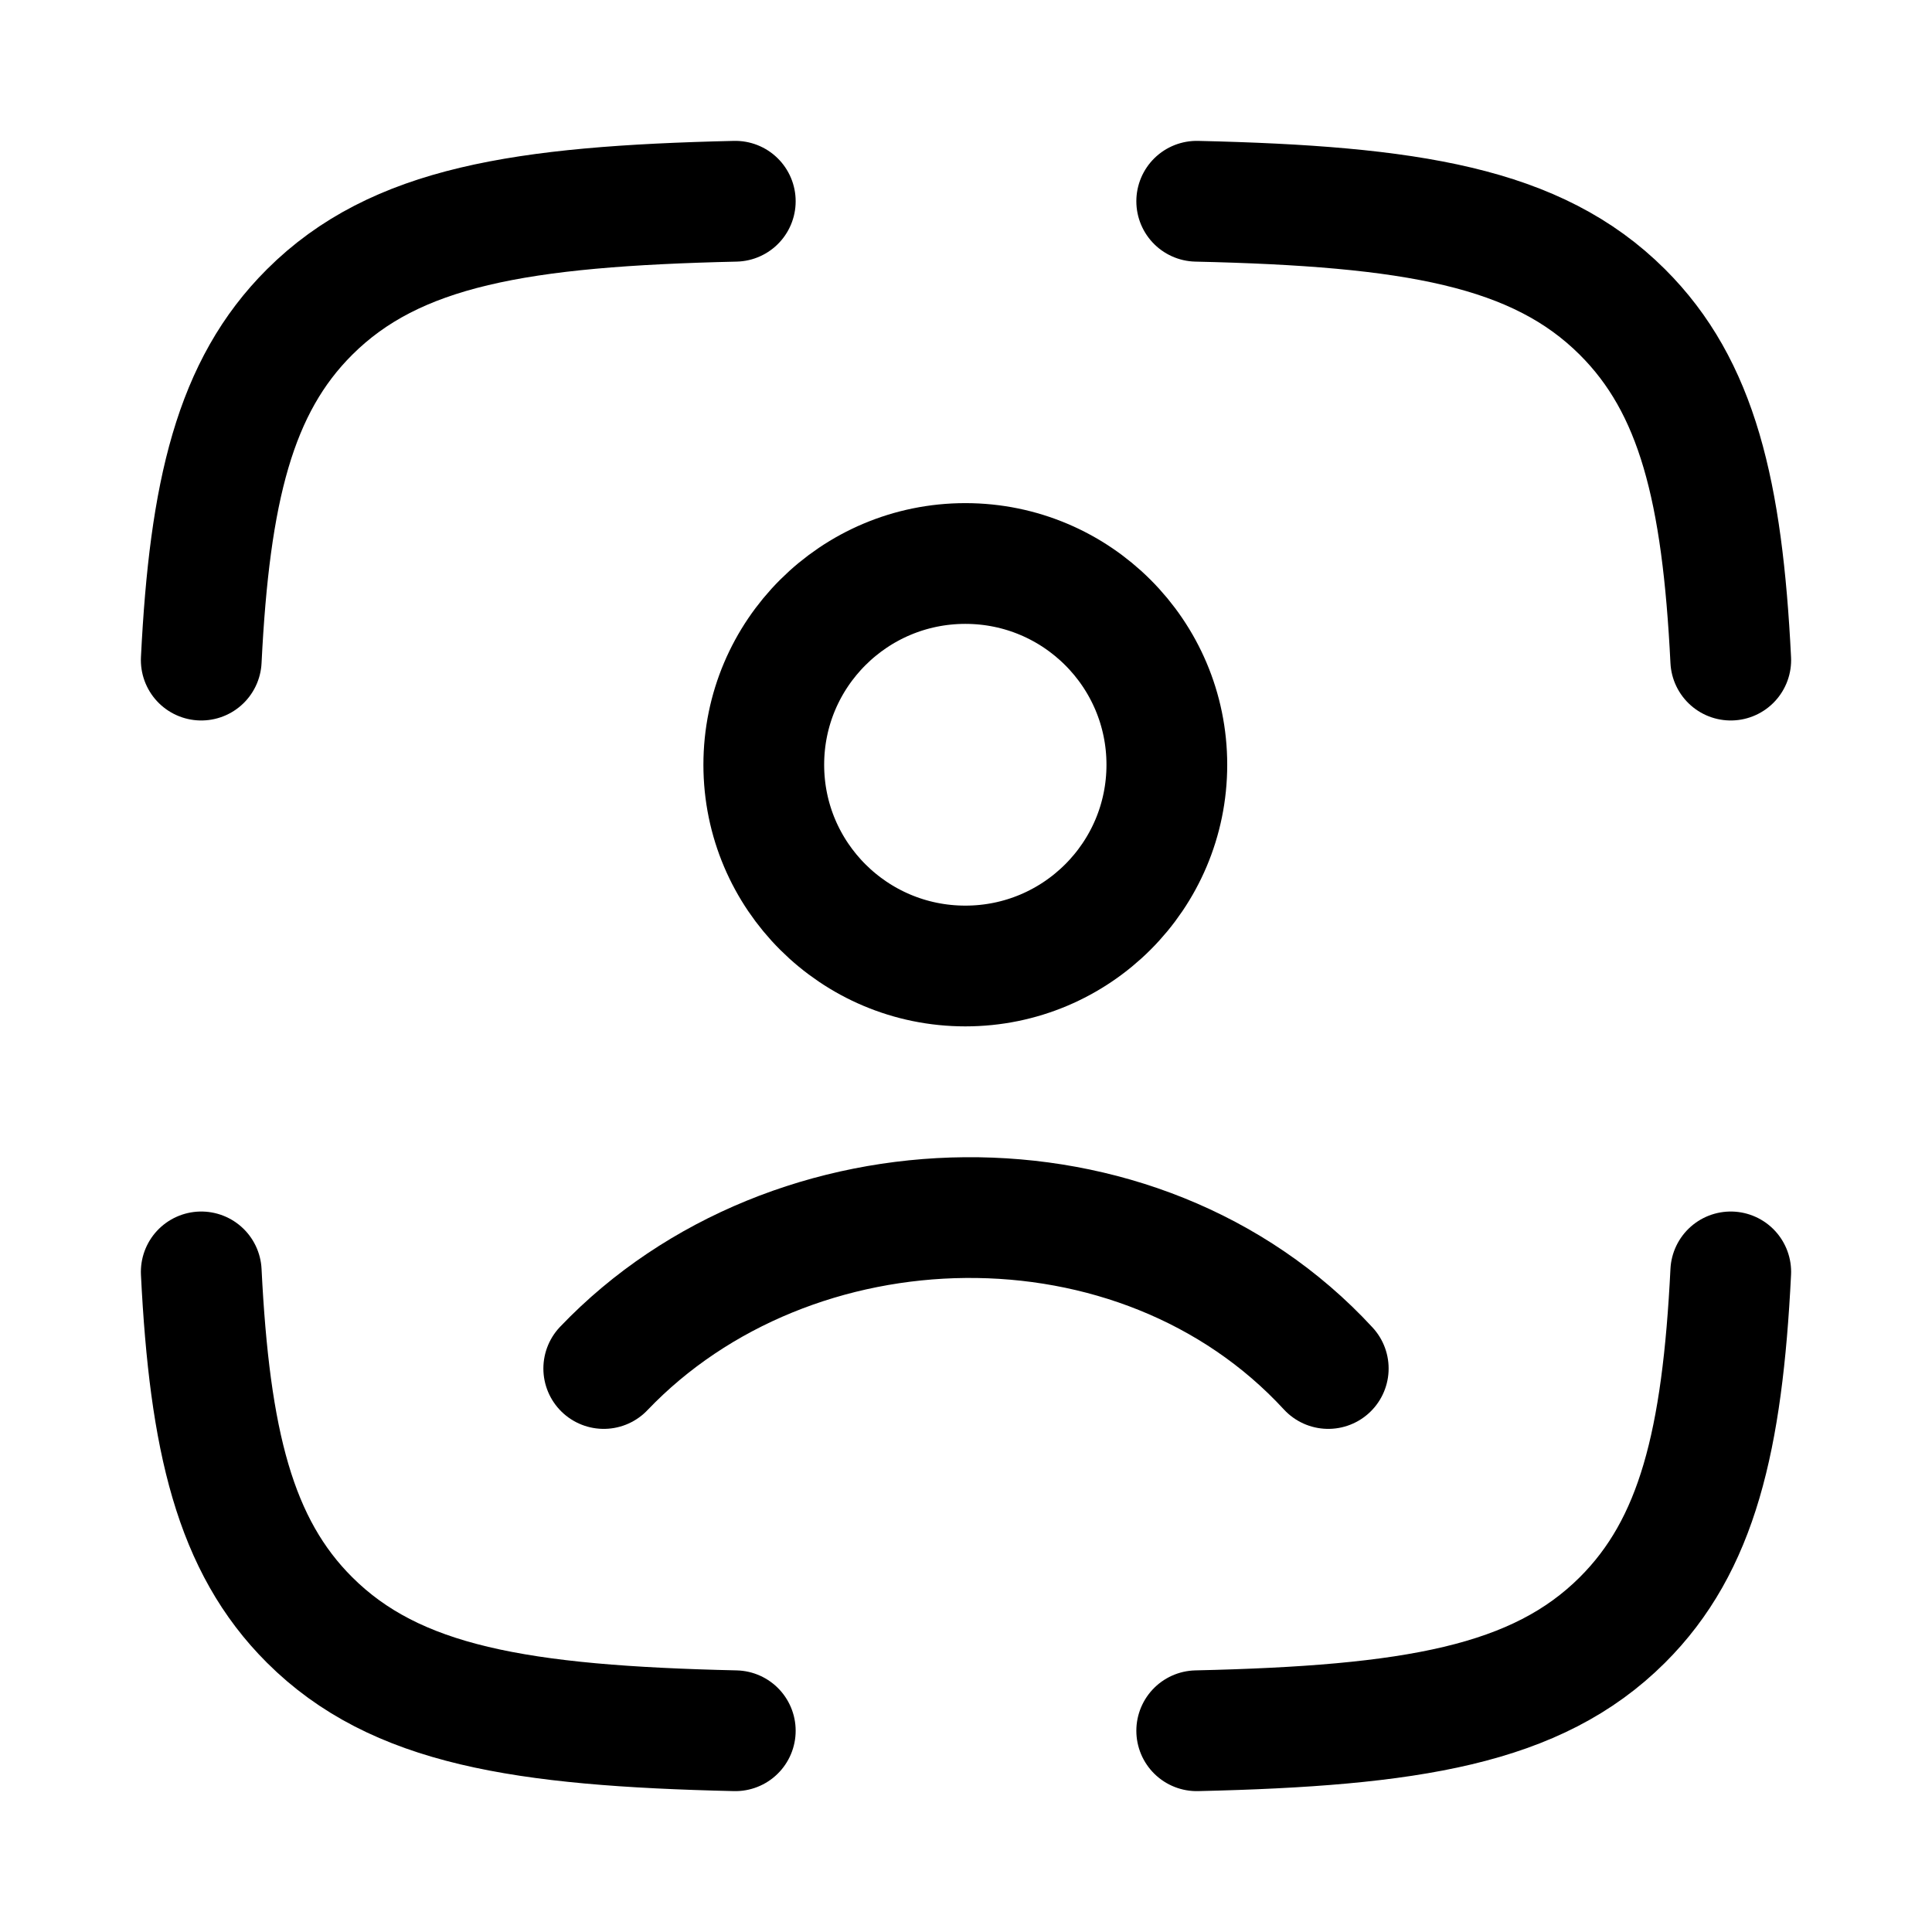 <svg width="24" height="24" viewBox="0 0 24 24" fill="none" xmlns="http://www.w3.org/2000/svg">
    <path class="pr-icon-duotone-secondary" fill-rule="evenodd" clip-rule="evenodd" d="M9.134 2.5C6.468 2.561 4.911 2.815 3.847 3.875C2.915 4.803 2.604 6.108 2.5 8.2V15.8C2.604 17.892 2.915 19.197 3.847 20.125C4.911 21.185 6.468 21.439 9.134 21.5H14.866C17.532 21.439 19.089 21.185 20.153 20.125C21.085 19.197 21.396 17.892 21.5 15.8V8.2C21.396 6.108 21.085 4.803 20.153 3.875C19.089 2.815 17.532 2.561 14.866 2.5H9.134ZM11.992 12C13.375 12 14.495 10.881 14.495 9.5C14.495 8.119 13.375 7 11.992 7C10.609 7 9.488 8.119 9.488 9.5C9.488 10.881 10.609 12 11.992 12Z"/>
    <path d="M9.134 2.5C6.468 2.561 4.911 2.815 3.847 3.875C2.915 4.803 2.604 6.108 2.5 8.2M14.866 2.5C17.532 2.561 19.089 2.815 20.153 3.875C21.085 4.803 21.396 6.108 21.5 8.2M14.866 21.5C17.532 21.439 19.089 21.185 20.153 20.125C21.085 19.197 21.396 17.892 21.5 15.8M9.134 21.5C6.468 21.439 4.911 21.185 3.847 20.125C2.915 19.197 2.604 17.892 2.5 15.8" stroke="currentColor" stroke-width="1.5" stroke-linecap="round" stroke-linejoin="round"/>
    <path d="M7.5 17C9.832 14.558 14.143 14.443 16.5 17M14.495 9.5C14.495 10.881 13.374 12 11.992 12C10.609 12 9.488 10.881 9.488 9.5C9.488 8.119 10.609 7 11.992 7C13.374 7 14.495 8.119 14.495 9.5Z" stroke="currentColor" stroke-width="1.5" stroke-linecap="round"/>
</svg>
